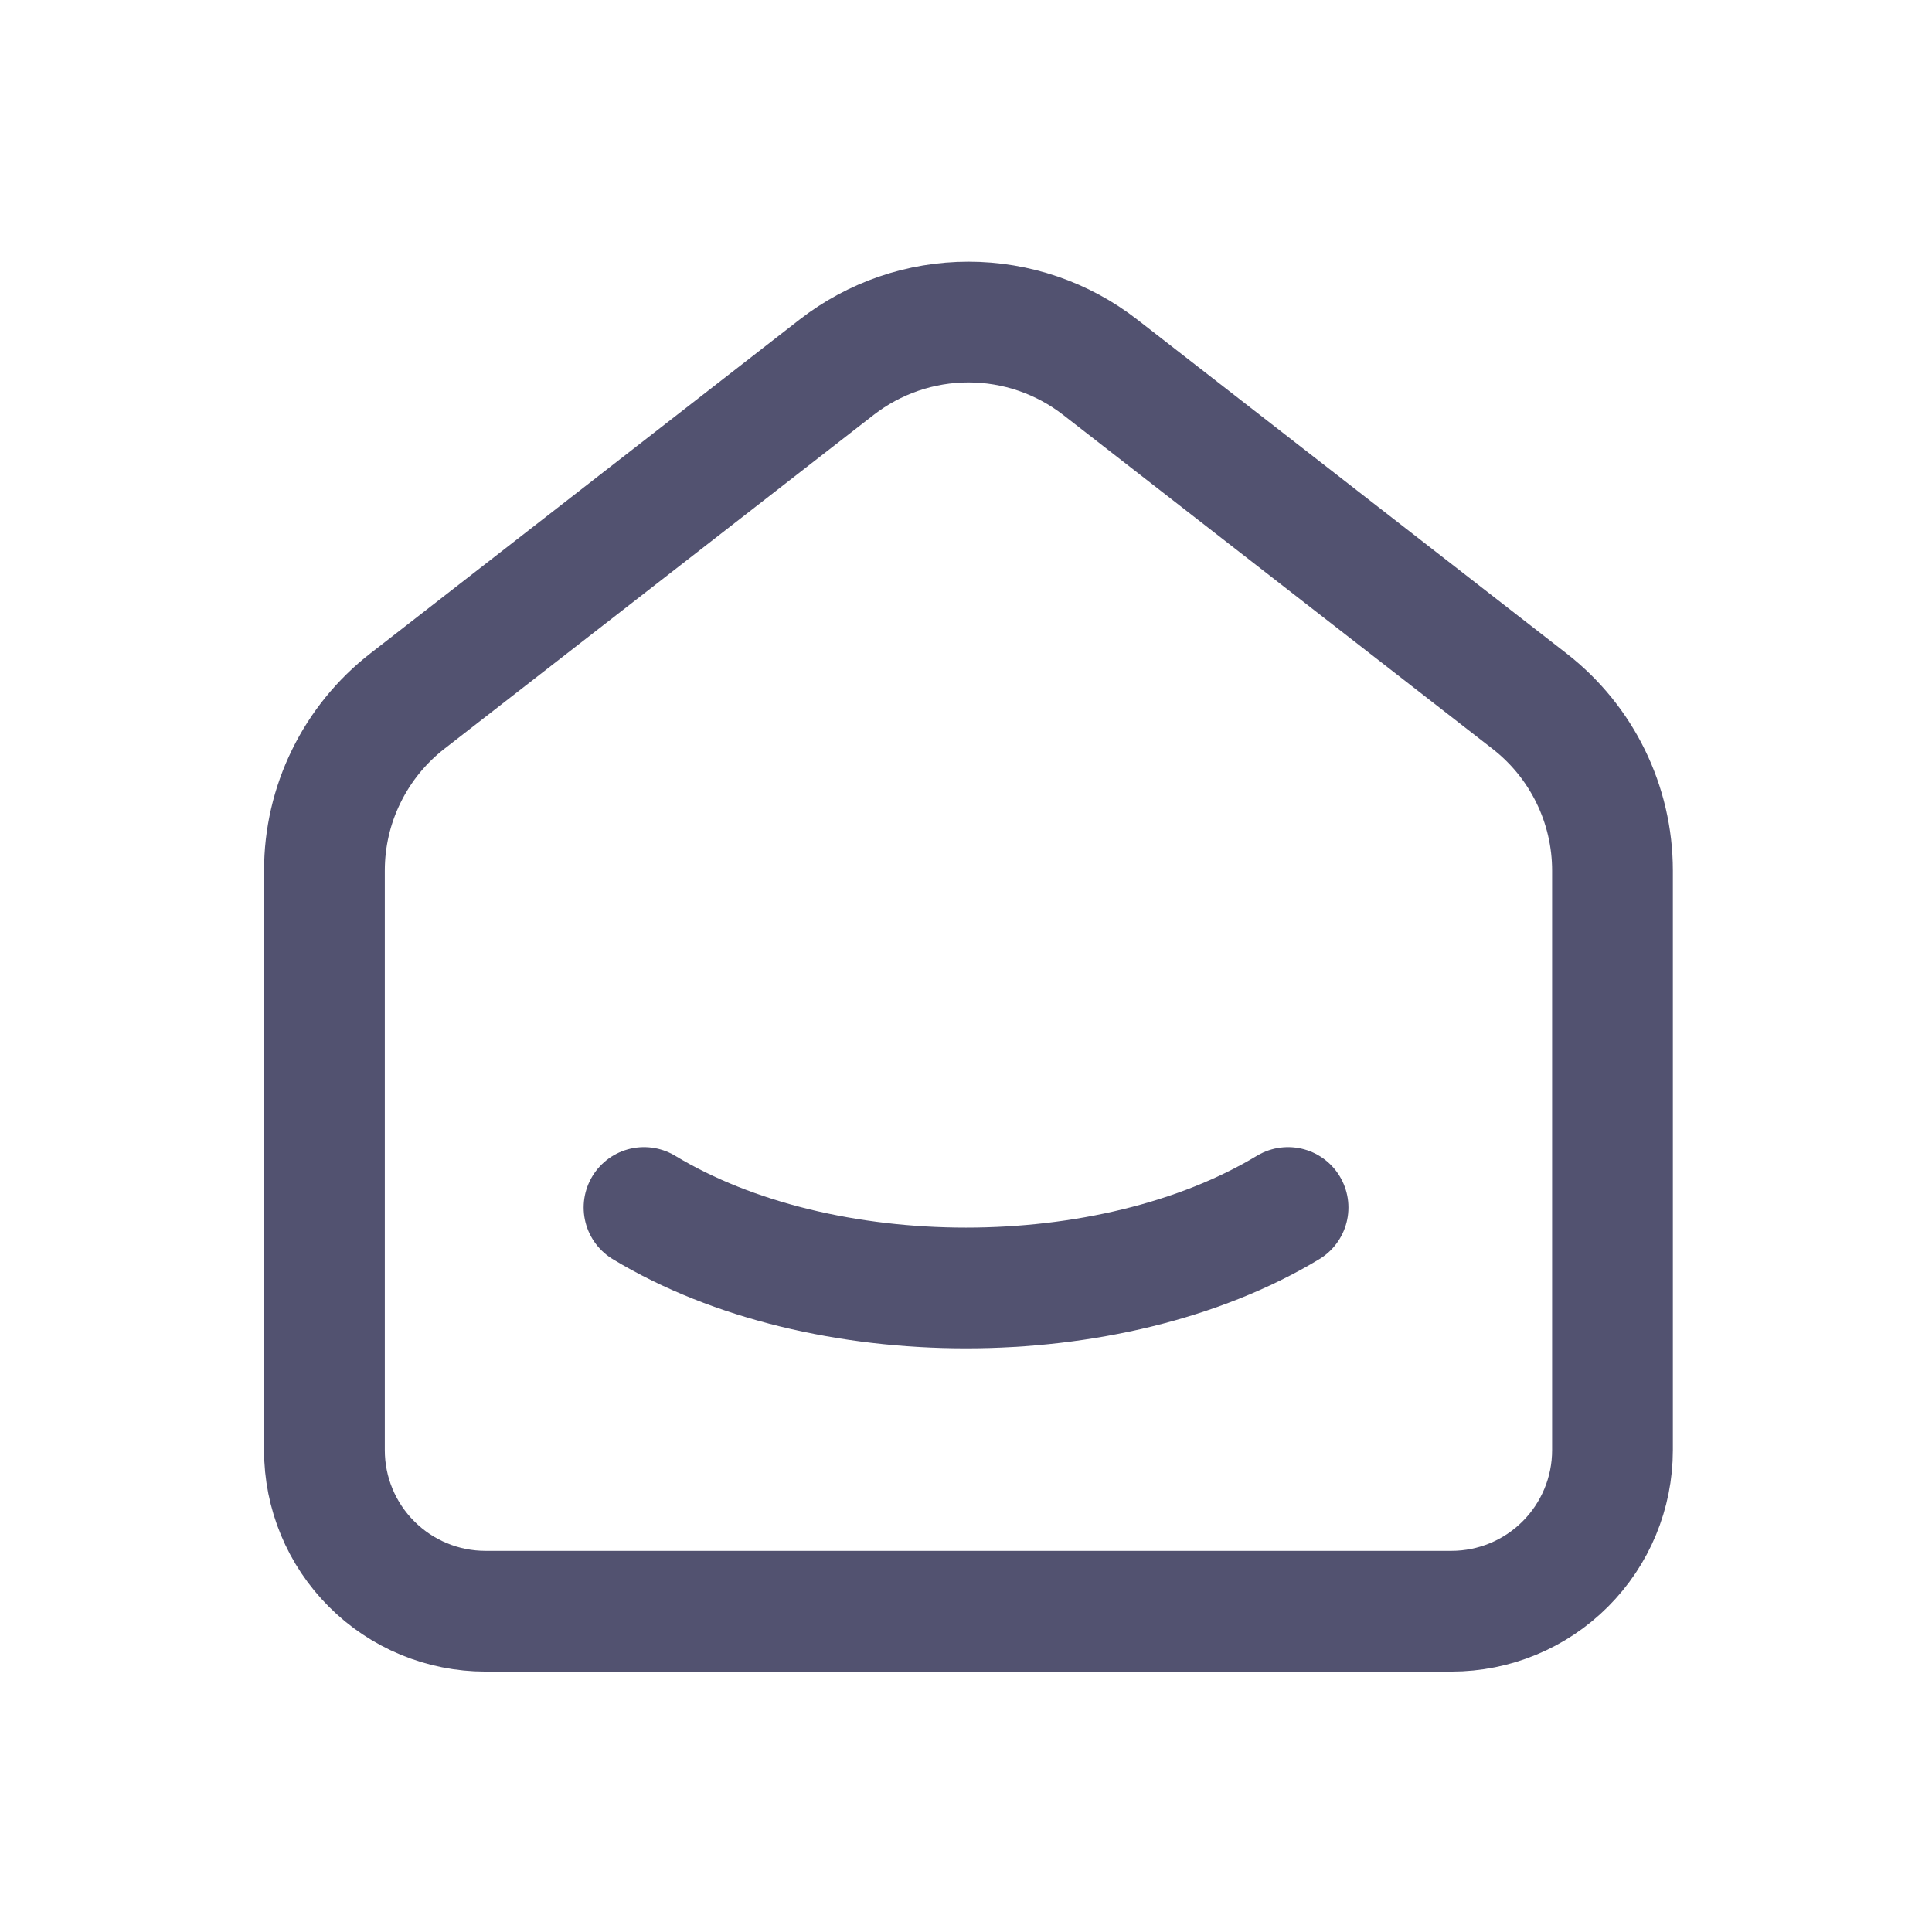 <svg width="26" height="26" viewBox="0 0 26 26" fill="none" xmlns="http://www.w3.org/2000/svg">
<g clip-path="url(#clip0_29_1204)">
<path d="M20.584 9.436L14.806 4.942C14.299 4.548 13.675 4.334 13.033 4.334C12.39 4.334 11.767 4.548 11.259 4.942L5.481 9.436C5.134 9.706 4.853 10.052 4.66 10.447C4.466 10.842 4.366 11.276 4.366 11.716V19.516C4.366 20.091 4.594 20.642 5.001 21.048C5.407 21.455 5.958 21.683 6.533 21.683H19.533C20.108 21.683 20.659 21.455 21.065 21.048C21.471 20.642 21.7 20.091 21.7 19.516V11.716C21.7 10.825 21.288 9.983 20.584 9.436Z" stroke="#525270" stroke-width="1.625" stroke-linecap="round" stroke-linejoin="round"/>
<path d="M17.334 16.25C14.94 17.694 11.059 17.694 8.667 16.25" stroke="#525270" stroke-width="1.625" stroke-linecap="round" stroke-linejoin="round"/>
</g>
<defs>
<clipPath id="clip0_29_1204">
<rect width="26" height="26" fill="white"/>
</clipPath>
</defs>
</svg>

